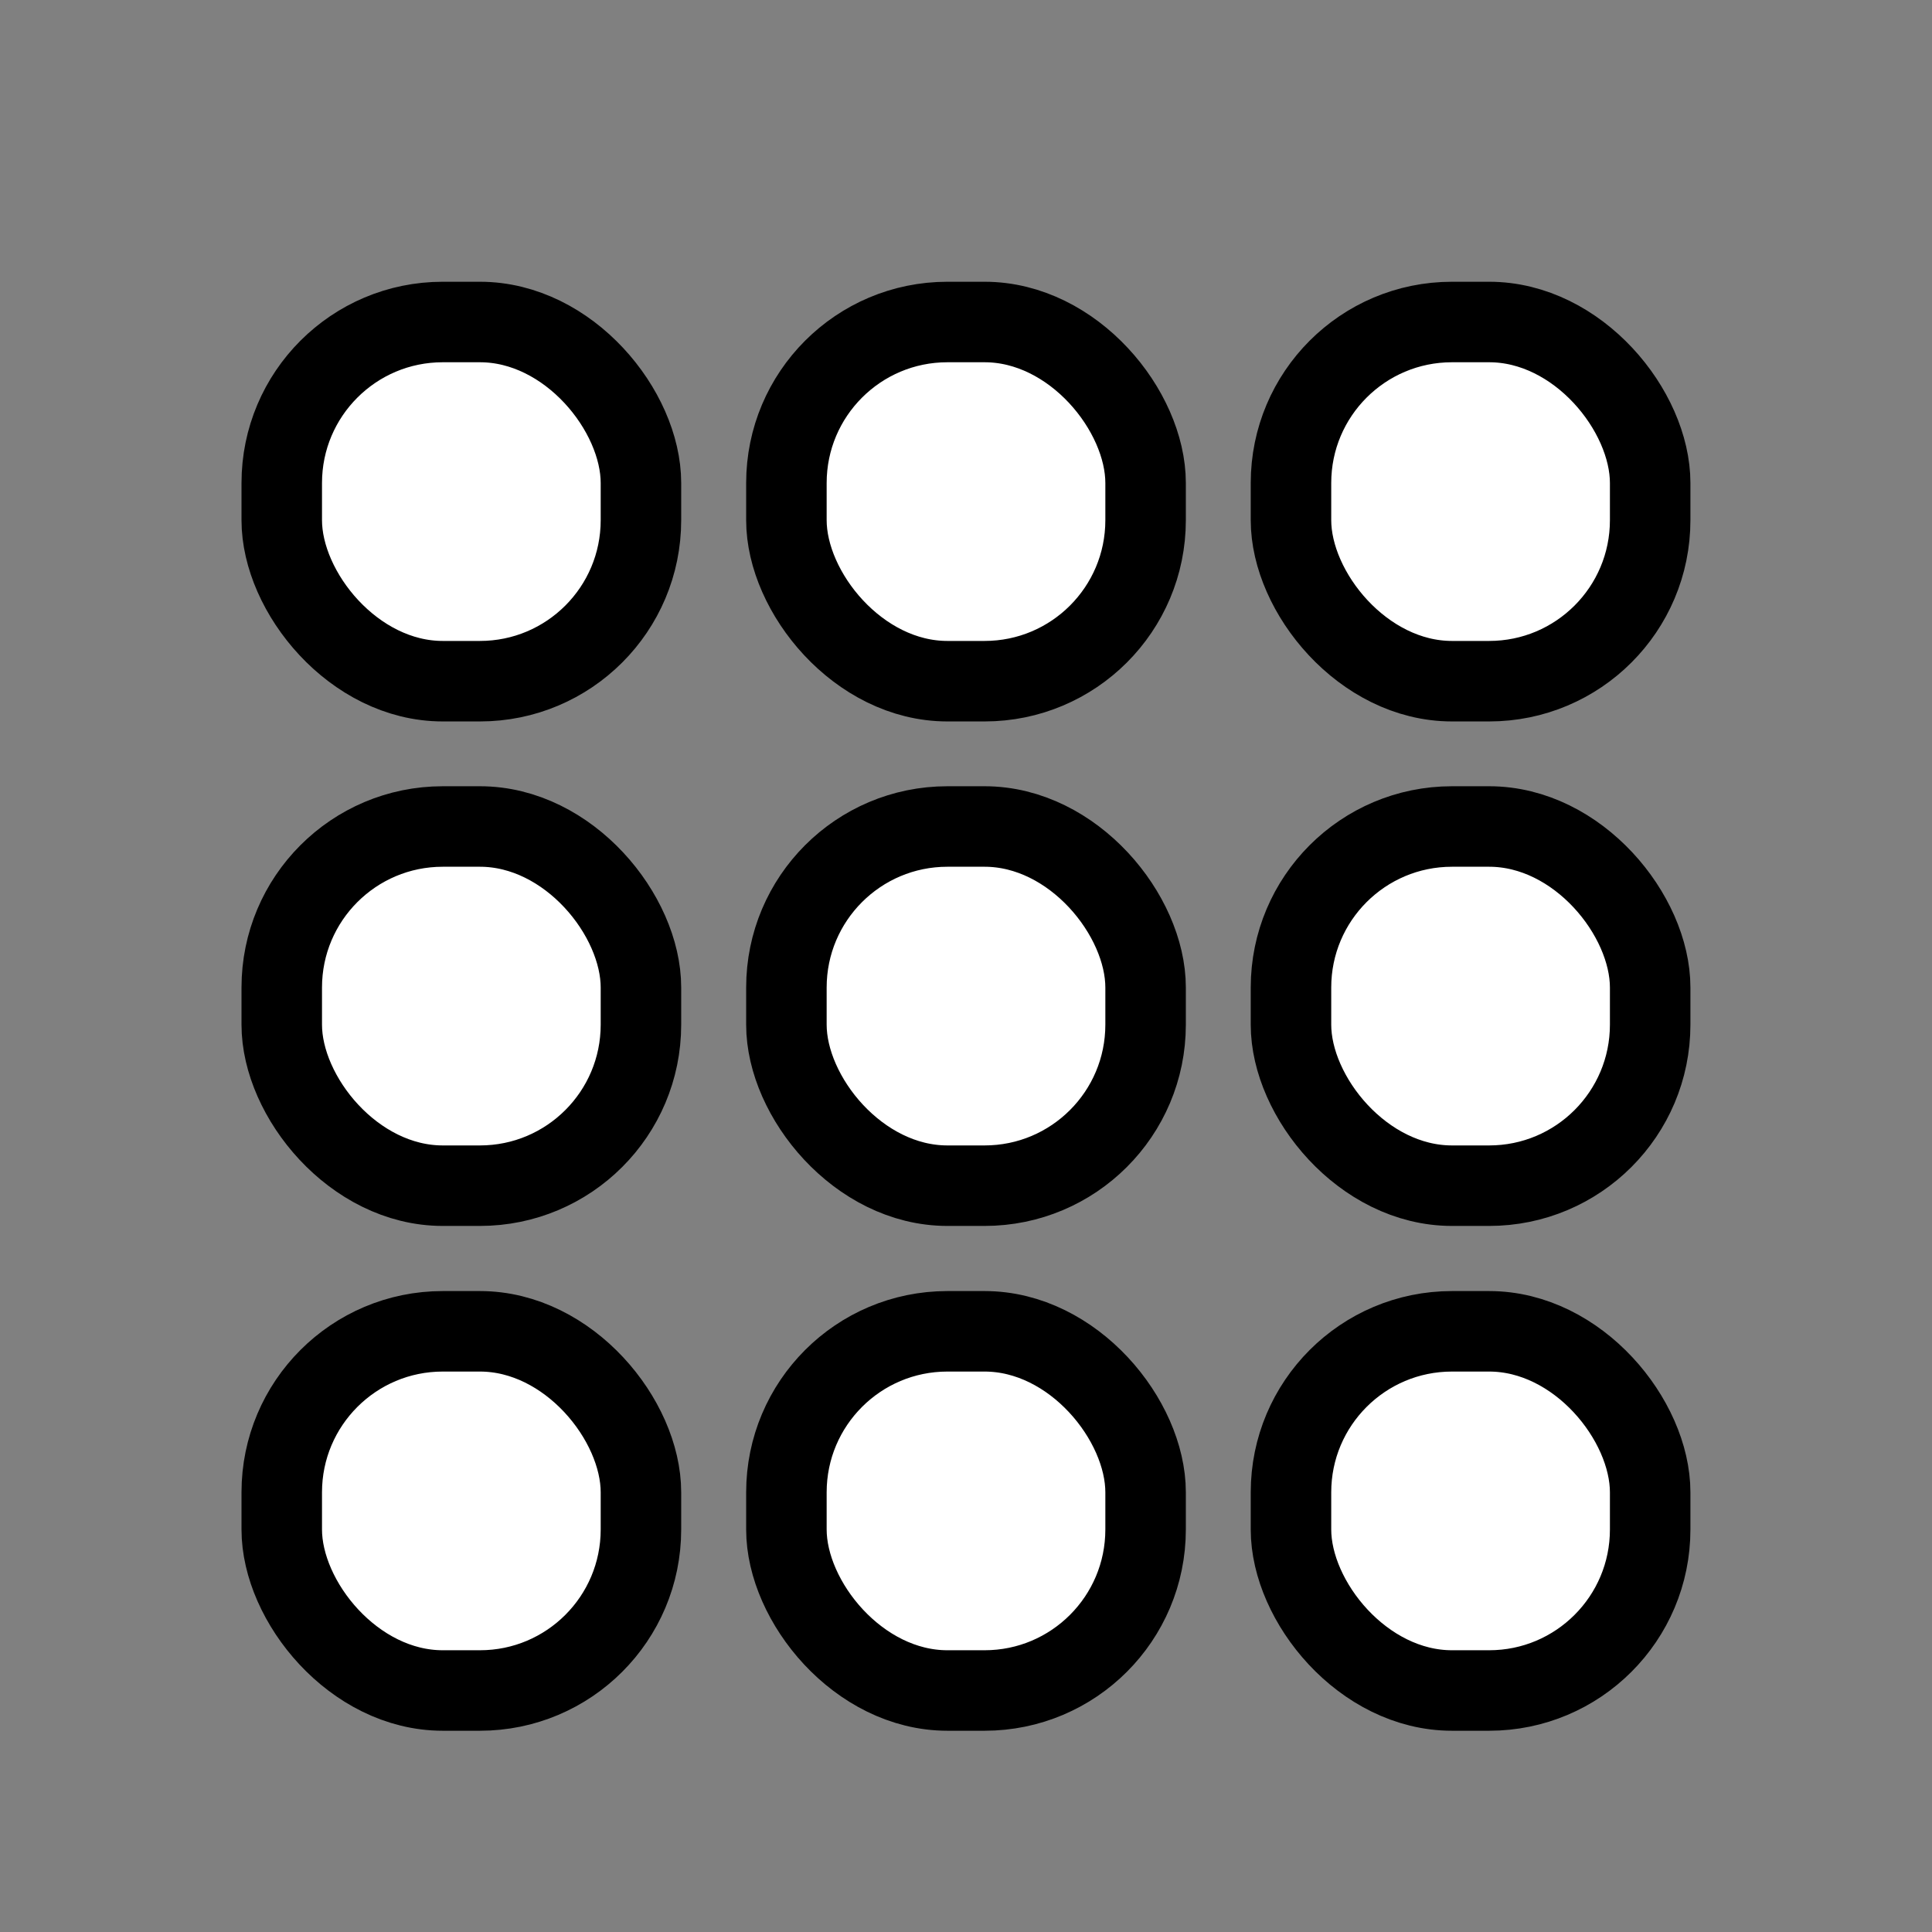 <svg width="24" height="24" viewBox="0 0 24 24" fill="none" xmlns="http://www.w3.org/2000/svg">
    <rect x="0" y="0" width="24" height="24" fill="#808080" stroke="none"/>
    <rect x="3.5" y="4" width="4.462" height="4.462" rx="2" fill="white" stroke="currentColor"/>
    <rect x="3.5" y="10.267" width="4.462" height="4.462" rx="2" fill="white" stroke="currentColor"/>
    <rect x="9.769" y="4" width="4.462" height="4.462" rx="2" fill="white" stroke="currentColor"/>
    <rect x="9.769" y="10.267" width="4.462" height="4.462" rx="2" fill="white" stroke="currentColor"/>
    <rect x="16.037" y="4" width="4.462" height="4.462" rx="2" fill="white" stroke="currentColor"/>
    <rect x="16.037" y="10.267" width="4.462" height="4.462" rx="2" fill="white" stroke="currentColor"/>
    <rect x="16.037" y="16.538" width="4.462" height="4.462" rx="2" fill="white" stroke="currentColor"/>
    <rect x="3.5" y="16.538" width="4.462" height="4.462" rx="2" fill="white" stroke="currentColor"/>
    <rect x="9.769" y="16.538" width="4.462" height="4.462" rx="2" fill="white" stroke="currentColor"/>
    </svg>
    